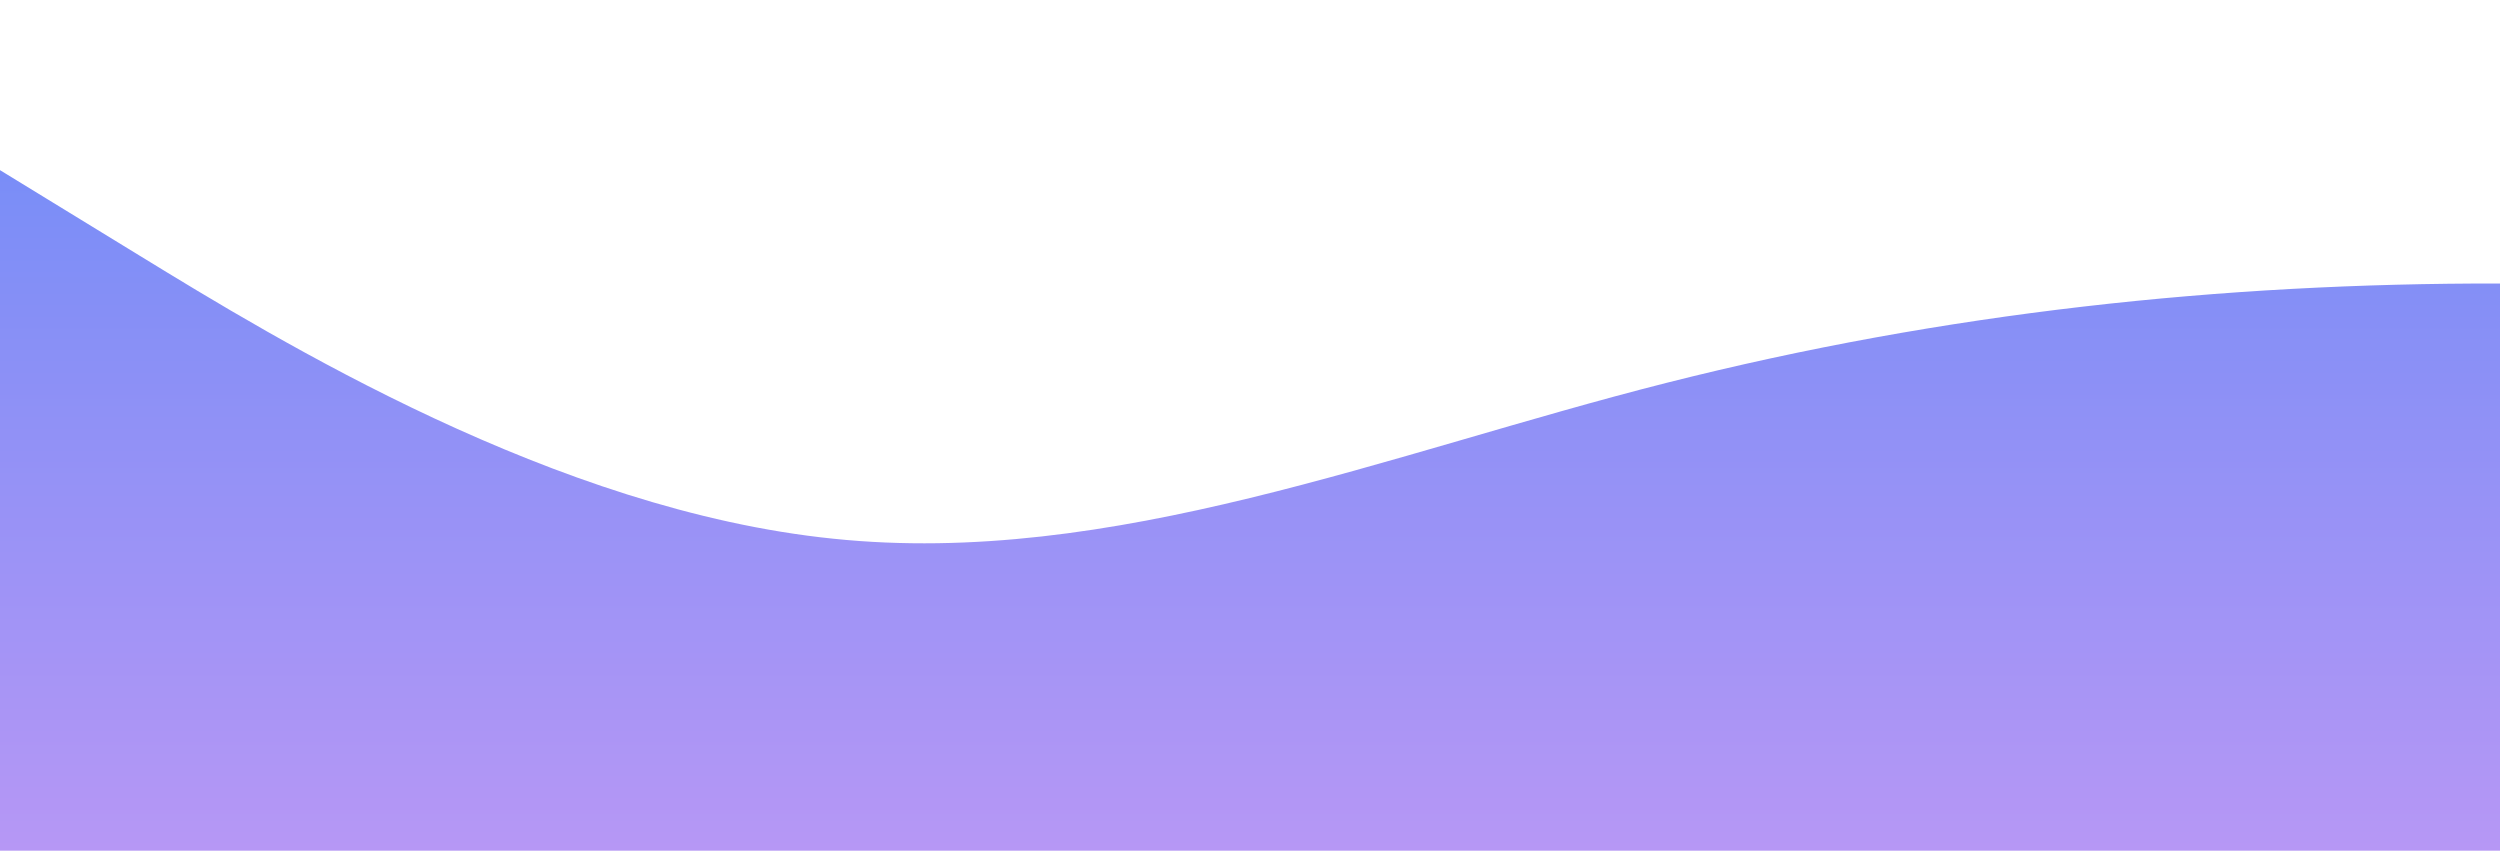 <?xml version="1.0" standalone="no"?>
<svg xmlns:xlink="http://www.w3.org/1999/xlink" id="wave" style="transform:rotate(180deg); transition: 0.3s" viewBox="0 0 1440 490" version="1.1" xmlns="http://www.w3.org/2000/svg"><defs><linearGradient id="sw-gradient-0" x1="0" x2="0" y1="1" y2="0"><stop stop-color="rgba(182, 151, 245, 1)" offset="0%"/><stop stop-color="rgba(114, 140, 247, 1)" offset="100%"/></linearGradient></defs><path style="transform:translate(0, 0px); opacity:1" fill="url(#sw-gradient-0)" d="M0,98L80,147C160,196,320,294,480,310.3C640,327,800,261,960,220.5C1120,180,1280,163,1440,163.3C1600,163,1760,180,1920,179.7C2080,180,2240,163,2400,147C2560,131,2720,114,2880,138.8C3040,163,3200,229,3360,236.8C3520,245,3680,196,3840,171.5C4000,147,4160,147,4320,163.3C4480,180,4640,212,4800,204.2C4960,196,5120,147,5280,122.5C5440,98,5600,98,5760,155.2C5920,212,6080,327,6240,351.2C6400,376,6560,310,6720,269.5C6880,229,7040,212,7200,179.7C7360,147,7520,98,7680,81.7C7840,65,8000,82,8160,81.7C8320,82,8480,65,8640,57.2C8800,49,8960,49,9120,49C9280,49,9440,49,9600,49C9760,49,9920,49,10080,114.3C10240,180,10400,310,10560,343C10720,376,10880,310,11040,261.3C11200,212,11360,180,11440,163.3L11520,147L11520,490L11440,490C11360,490,11200,490,11040,490C10880,490,10720,490,10560,490C10400,490,10240,490,10080,490C9920,490,9760,490,9600,490C9440,490,9280,490,9120,490C8960,490,8800,490,8640,490C8480,490,8320,490,8160,490C8000,490,7840,490,7680,490C7520,490,7360,490,7200,490C7040,490,6880,490,6720,490C6560,490,6400,490,6240,490C6080,490,5920,490,5760,490C5600,490,5440,490,5280,490C5120,490,4960,490,4800,490C4640,490,4480,490,4320,490C4160,490,4000,490,3840,490C3680,490,3520,490,3360,490C3200,490,3040,490,2880,490C2720,490,2560,490,2400,490C2240,490,2080,490,1920,490C1760,490,1600,490,1440,490C1280,490,1120,490,960,490C800,490,640,490,480,490C320,490,160,490,80,490L0,490Z"/></svg>